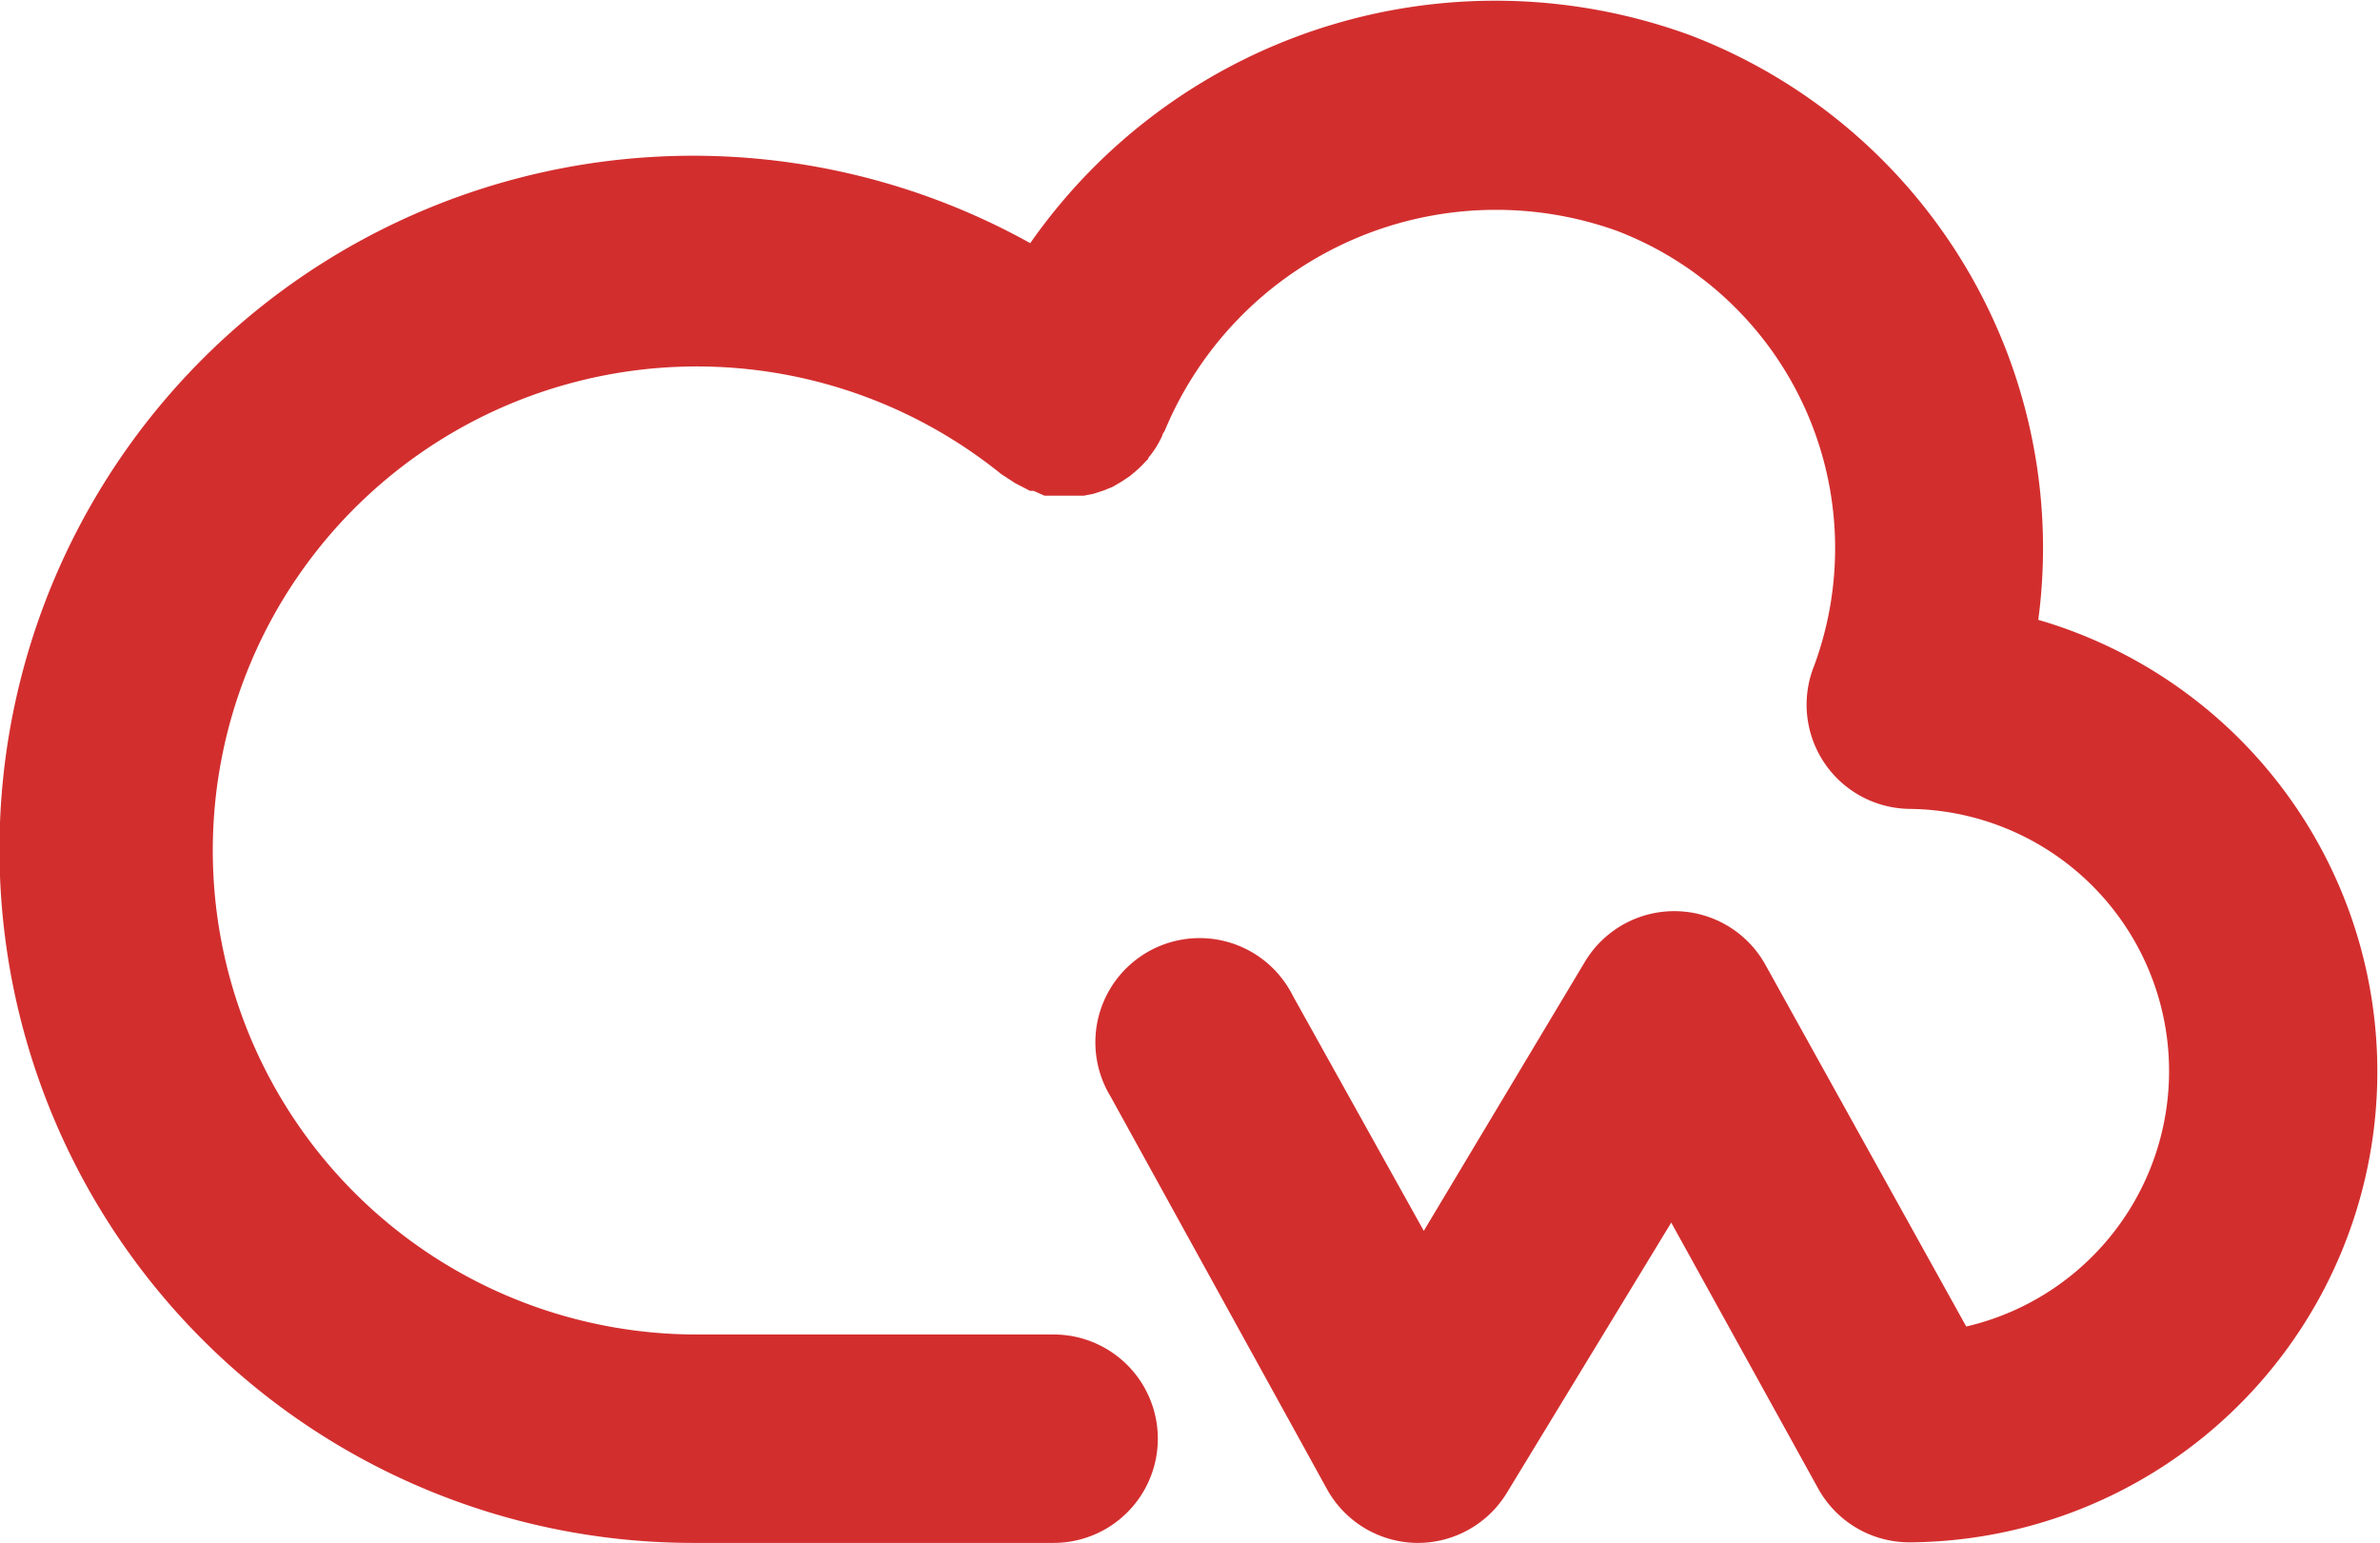 <svg id="Layer_1" data-name="Layer 1" xmlns="http://www.w3.org/2000/svg" viewBox="0 0 83.58 54.19"><title>logo-icon</title><path d="M71.58,22.36A19.28,19.28,0,0,0,59.39,1.84,19.92,19.92,0,0,0,36.18,9.13,24.36,24.36,0,1,0,24.36,54.78H37a3.66,3.66,0,0,0,0-7.32H24.36a17,17,0,1,1,10.8-30.22l0.17,0.11,0.32,0.21L36,17.74l0.17,0.09,0.13,0L36.68,18,37,18l0.36,0h0.36l0.34,0,0.35-.07,0.34-.11,0.32-.13,0.31-.18,0.3-.2,0.26-.22a3.61,3.61,0,0,0,.28-0.28l0.1-.1c0-.05.07-0.11,0.11-0.17a3.21,3.21,0,0,0,.39-0.66c0-.06.07-0.12,0.09-0.18a12.6,12.6,0,0,1,15.88-7,11.94,11.94,0,0,1,6.92,15.27A3.66,3.66,0,0,0,67.05,29a9.21,9.21,0,0,1,2,18.18L62,34.48a3.66,3.66,0,0,0-6.33-.13L50,43.82,45.4,35.56A3.66,3.66,0,1,0,39,39.1l7.6,13.79a3.66,3.66,0,0,0,3.13,1.89H49.8A3.66,3.66,0,0,0,52.93,53l5.76-9.47,5.16,9.34a3.66,3.66,0,0,0,3.2,1.89A16.53,16.53,0,0,0,71.58,22.36Z" transform="translate(0 -0.59)" style="fill:#d32e2e"/></svg>